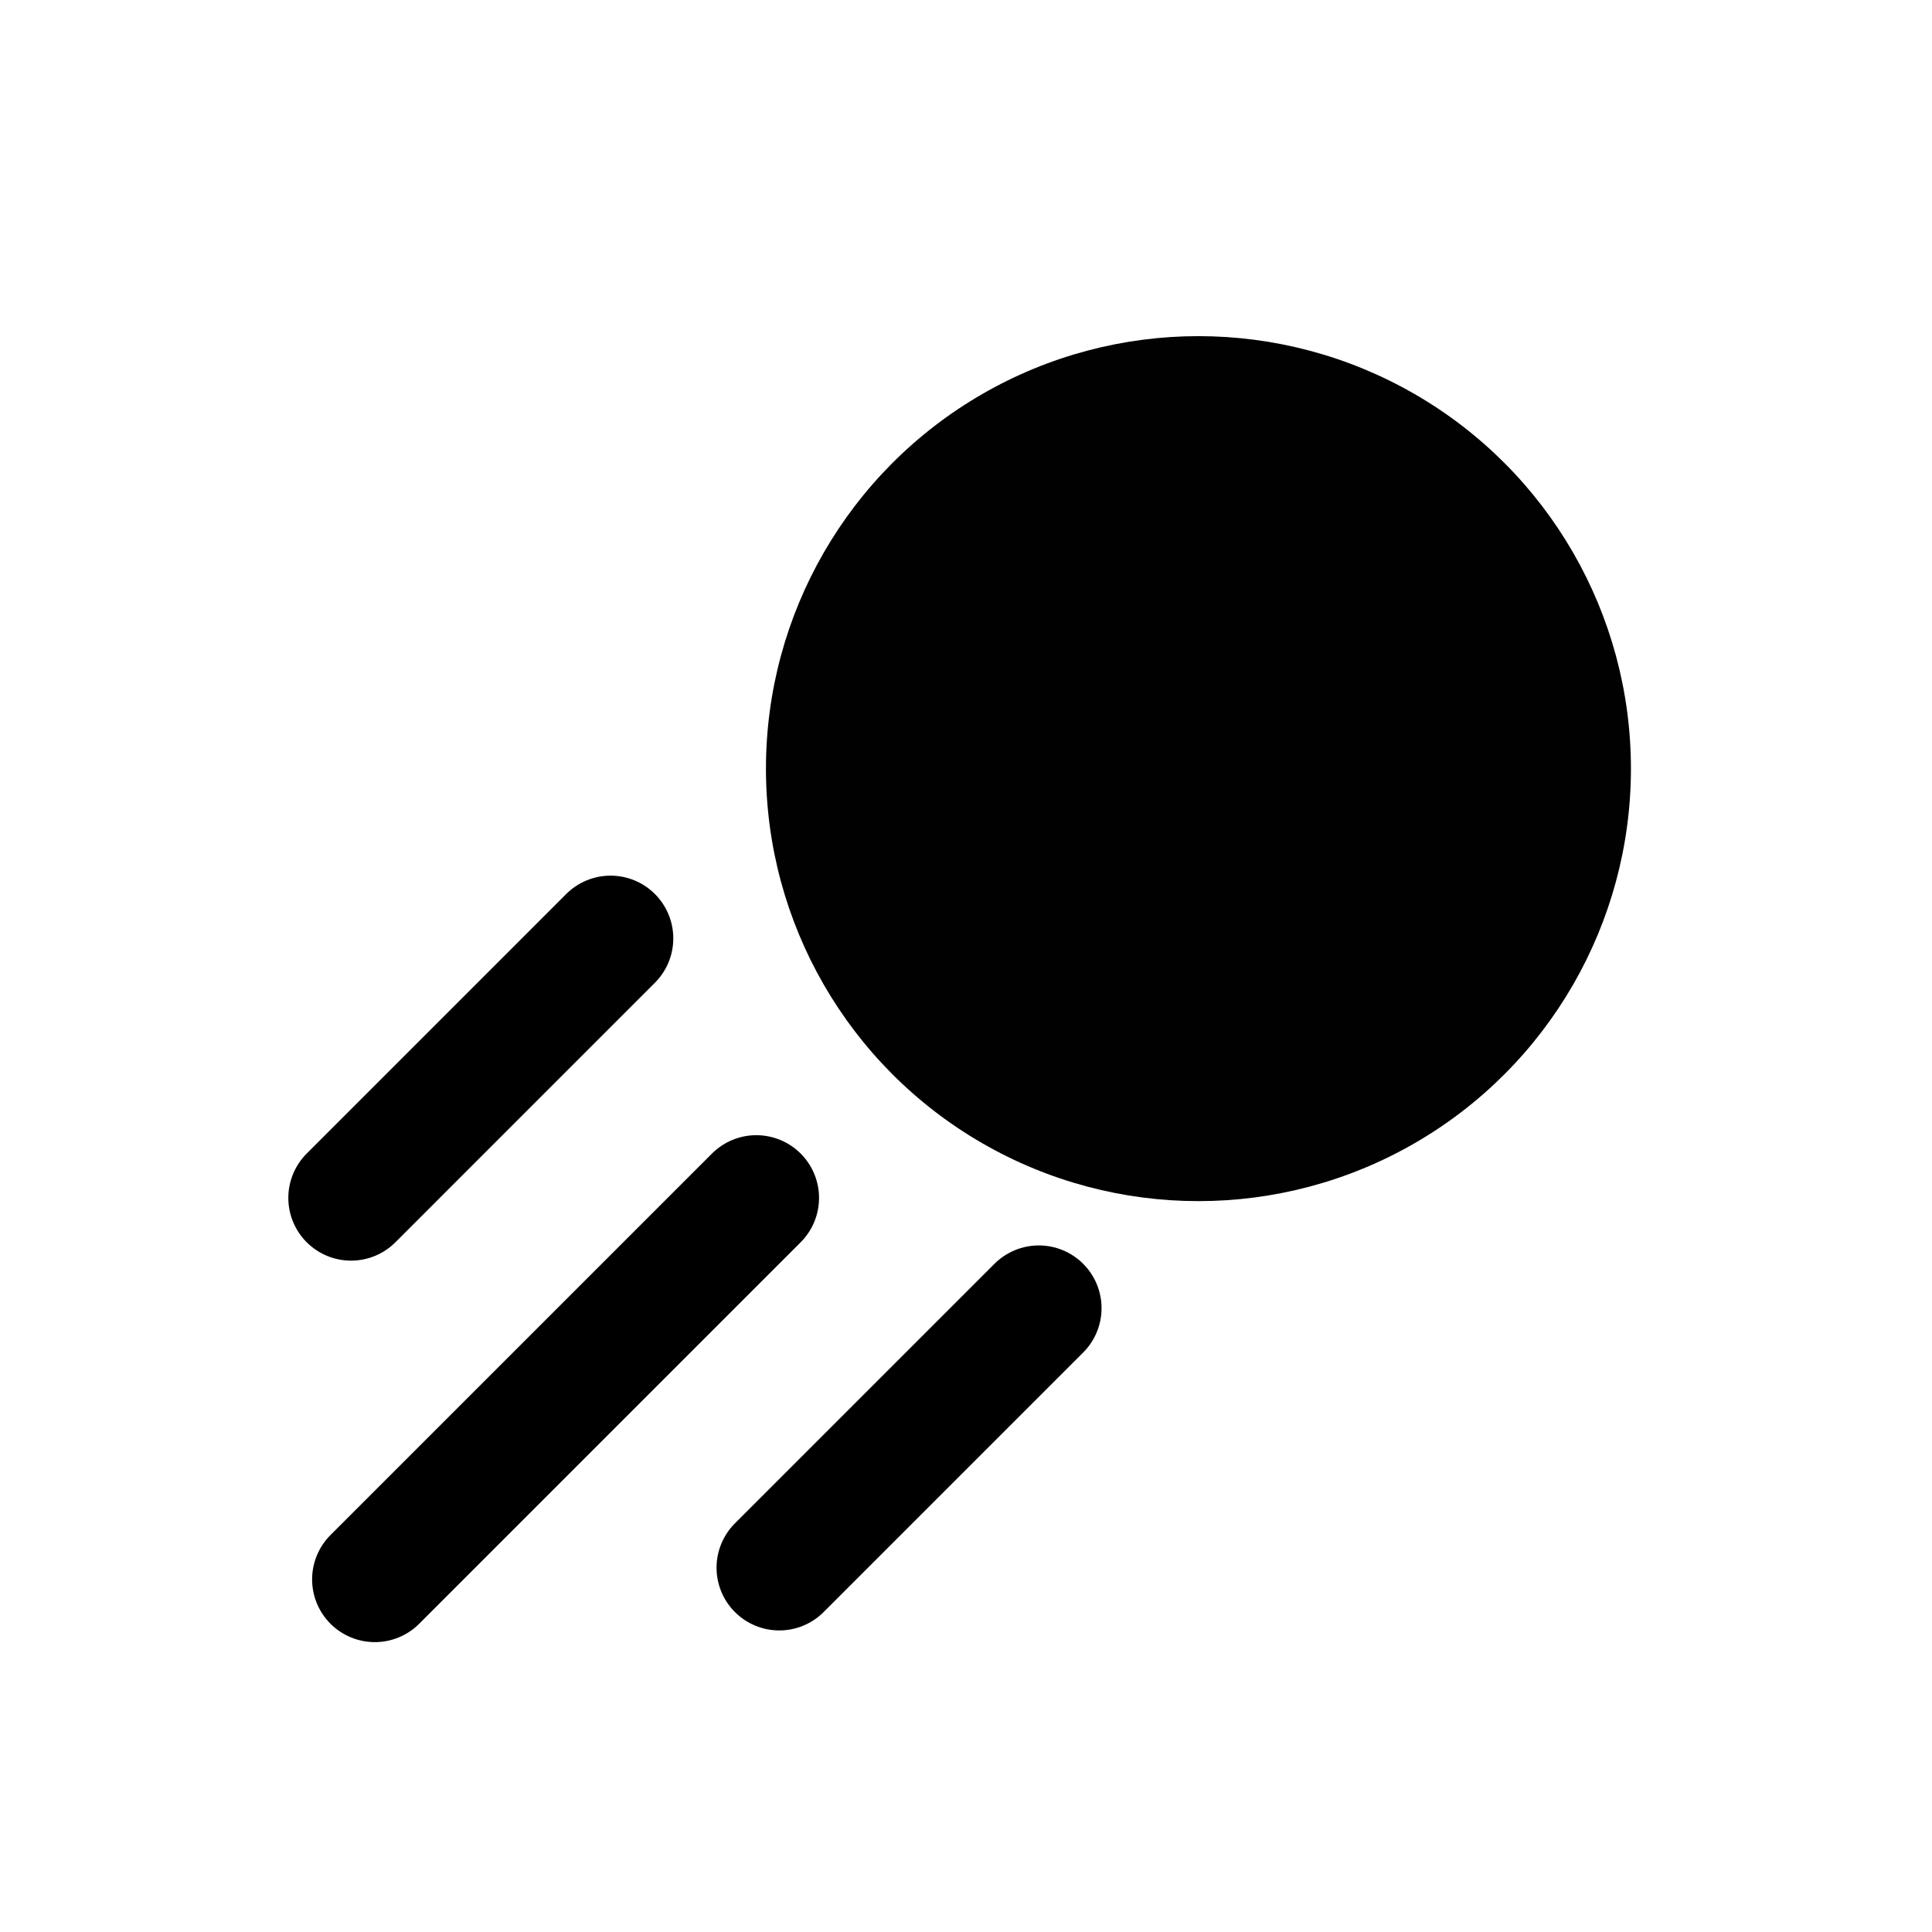 <?xml version="1.0" encoding="utf-8"?>
<!-- Generator: Adobe Illustrator 15.0.0, SVG Export Plug-In  -->
<!DOCTYPE svg PUBLIC "-//W3C//DTD SVG 1.1//EN" "http://www.w3.org/Graphics/SVG/1.1/DTD/svg11.dtd">
<svg version="1.1"
	 xmlns="http://www.w3.org/2000/svg" xmlns:xlink="http://www.w3.org/1999/xlink" xmlns:a="http://ns.adobe.com/AdobeSVGViewerExtensions/3.0/"
	 x="0px" y="0px" width="77px" height="77px" viewBox="-11.312 -11.647 77 77"
	 overflow="visible" enable-background="new -11.312 -11.647 77 77" xml:space="preserve">
<defs>
</defs>
<path display="none" d="M18.928,36.353c0,0.32,0,0.64,0,0.96c0.64,0.48,1.28,0.96,1.92,1.44c0,0.32,0,0.64,0,0.96
	c0.32,0.16,0.64,0.32,0.96,0.48c0,0.16,0,0.32,0,0.48c0.32,0.16,0.64,0.32,0.96,0.48c0,0.32,0,0.64,0,0.96c0.16,0,0.32,0,0.48,0
	c0.561,0.708,0.682,0.85,0.96,1.92c0.48,0,0.96,0,1.44,0c0-0.16,0-0.32,0-0.48c0.16,0,0.32,0,0.48,0c0-0.48,0-0.96,0-1.44
	c-0.806-0.668-1.876-2.433-2.4-3.36c0-0.32,0-0.64,0-0.96c-0.32-0.16-0.64-0.32-0.96-0.48c0-0.32,0-0.64,0-0.96
	c-0.16,0-0.32,0-0.48,0c-0.16-0.64-0.32-1.28-0.48-1.92c-0.16,0-0.32,0-0.48,0c-0.48-0.64-0.96-1.28-1.44-1.92
	c-0.32,0-0.64,0-0.96,0c-0.16-0.32-0.32-0.64-0.48-0.96c-0.32,0-0.64,0-0.96,0c-0.32-0.48-0.64-0.96-0.96-1.44
	c-0.32,0-0.64,0-0.96,0c-0.32-0.48-0.64-0.96-0.96-1.44c-1.612-1.125-2.721-0.59-3.36-2.88c1.624-0.958,4.557-3.972,5.28-5.76
	c0-0.64,0-1.28,0-1.92c0.16,0,0.32,0,0.48,0c0-0.48,0-0.96,0-1.44c0.16,0,0.32,0,0.48,0c0-0.64,0-1.28,0-1.92
	c0.48-1.44,0.96-2.88,1.44-4.32c0.597,0.32,0.663,0.762,0.96,0.96c0.32,0,0.64,0,0.96,0c0.16,0.32,0.32,0.64,0.48,0.96
	c0.32,0,0.64,0,0.96,0c0.16,0.32,0.32,0.64,0.48,0.96c0.32,0,0.64,0,0.96,0c0.16,0.32,0.32,0.64,0.48,0.96
	c0.48,0.16,0.96,0.32,1.44,0.48c0,0.16,0,0.32,0,0.48c0.48,0.16,0.96,0.32,1.44,0.48c0.16-0.32,0.32-0.64,0.48-0.96
	c0.16,0,0.32,0,0.48,0c0-0.16,0-0.32,0-0.48c-0.16,0-0.32,0-0.48,0c-0.329-1.243-0.753-1.566-1.44-2.4c-0.16,0-0.32,0-0.48,0
	c0-0.32,0-0.64,0-0.96c-0.32-0.16-0.64-0.32-0.96-0.48c0-0.16,0-0.32,0-0.48c-0.32-0.16-0.64-0.32-0.96-0.48c0-0.32,0-0.64,0-0.96
	c-0.997-1.396-1.542-0.231-1.92-2.88c2.72-1.6,5.44-3.2,8.16-4.8c0.8,0.32,1.6,0.64,2.4,0.96c0.16,0.48,0.32,0.96,0.48,1.44
	c0.16,0,0.32,0,0.48,0c0,0.48,0,0.96,0,1.44c0.16,0,0.32,0,0.48,0c0,0.32,0,0.64,0,0.96c0.16,0,0.32,0,0.48,0c0,0.64,0,1.28,0,1.92
	c0.16,0,0.32,0,0.48,0c0,0.48,0,0.96,0,1.44c0.16,0,0.32,0,0.48,0c0,0.48,0,0.96,0,1.44c0.16,0,0.32,0,0.48,0c0,0.48,0,0.96,0,1.44
	c0.16,0,0.32,0,0.48,0c0,0.48,0,0.96,0,1.44c0.16,0,0.32,0,0.48,0c0,0.48,0,0.96,0,1.44c0.16,0,0.32,0,0.48,0c0,0.64,0,1.28,0,1.92
	c0.409,1.129,1.133,2.389,1.44,3.84c-0.48,0.32-0.96,0.64-1.44,0.96c0,0.32,0,0.64,0,0.96c-0.8,0.64-1.6,1.28-2.4,1.92
	c0,0.32,0,0.64,0,0.96c-0.32,0.16-0.64,0.32-0.96,0.48c-1.054,1.126-2.164,2.384-2.4,4.32c0.733,0.277,0.787,0.366,1.92,0.48
	c0.759-1.273,6.503-5.341,8.16-5.76c0,0.16,0,0.32,0,0.48c0.641,0.523,0.884,1.317,1.44,1.92c0.32,0.16,0.64,0.32,0.96,0.48
	c0,0.32,0,0.64,0,0.96c0.64,0.48,1.28,0.96,1.92,1.44c0.16,0.48,0.32,0.96,0.48,1.44c0.32,0.16,0.64,0.32,0.96,0.48
	c1.021,1.612,1.436,8.269,1.44,11.04c-1.44,1.28-2.88,2.56-4.32,3.84c-0.16,0.32-0.32,0.64-0.48,0.96c-0.32,0-0.64,0-0.96,0
	c-0.16,0.32-0.32,0.64-0.48,0.96c-0.64,0.16-1.28,0.32-1.92,0.48c-0.16,0.32-0.32,0.64-0.48,0.96c-0.8,0.16-1.6,0.32-2.4,0.48
	c0,0.16,0,0.32,0,0.48c-0.32,0-0.64,0-0.96,0c0,0.16,0,0.32,0,0.48c-1.12,0.16-2.24,0.32-3.36,0.48c0,0.16,0,0.32,0,0.48
	c-0.8,0-1.6,0-2.4,0c-5.911,1.736-12.564-0.857-16.32-2.88c-0.64-0.16-1.28-0.32-1.92-0.48c-0.16-0.32-0.32-0.64-0.48-0.96
	c-0.32,0-0.64,0-0.96,0c-0.32-0.48-0.64-0.96-0.96-1.44c-0.32,0-0.64,0-0.96,0c-0.96-1.12-1.92-2.24-2.88-3.36
	c-0.16,0-0.32,0-0.48,0c0-1.44,0-2.88,0-4.32c1.276-1.479,0.637-6.275,1.92-7.68c0.979,1.073,2.001,0.794,3.36,1.44
	c0,0.16,0,0.32,0,0.48c0.48,0,0.96,0,1.44,0c0,0.16,0,0.32,0,0.48c0.32,0,0.64,0,0.96,0c0,0.16,0,0.32,0,0.48
	C15.407,35.073,17.167,35.713,18.928,36.353z"/>
<path display="none" d="M27.087,26.753c-0.8,0.96-1.6,1.92-2.4,2.88c-0.16,0-0.32,0-0.48,0c0,0.32,0,0.64,0,0.96
	c-0.48,0.32-0.96,0.64-1.44,0.96c0,0.32,0,0.64,0,0.96c-0.48,0.32-0.96,0.64-1.44,0.96c-0.16,0.64-0.32,1.28-0.48,1.92
	c-0.16,0-0.32,0-0.48,0c-0.32,0.959-0.64,1.92-0.96,2.88c-0.16,0-0.32,0-0.48,0c-0.604,1.609-0.317,4.897,0.48,5.76
	c0.326,1.803,1.149,2.938,2.88,3.36c1.309,1.412,6.98,2.109,8.64,0.48c1.866-0.357,3.046-1.473,3.84-2.88
	c0.672-0.645,1.546-3.989,0.96-5.76c-0.16,0-0.32,0-0.48,0c0-0.48,0-0.96,0-1.44c-0.16,0-0.32,0-0.48,0c0-0.32,0-0.64,0-0.96
	c-0.16,0-0.32,0-0.48,0c-0.32-0.96-0.64-1.92-0.96-2.88c-0.32-0.16-0.64-0.32-0.96-0.48c0-0.32,0-0.64,0-0.96
	c-0.48-0.32-0.96-0.64-1.44-0.96c0-0.32,0-0.64,0-0.96c-0.48-0.32-0.96-0.64-1.44-0.96C28.688,28.673,27.887,27.713,27.087,26.753z"
	/>
<path display="none" d="M40.527,5.633c-5.166-0.132-9.381-0.977-13.92,0.48c-1.28,0.16-2.56,0.32-3.84,0.48c0,0.16,0,0.32,0,0.48
	c-0.32,0-0.64,0-0.96,0c-0.16,0.32-0.32,0.64-0.48,0.96c-0.64,0.16-1.28,0.32-1.92,0.48c-0.16,0.32-0.32,0.64-0.48,0.96
	c-0.32,0-0.64,0-0.96,0c-0.8,0.96-1.6,1.92-2.4,2.88c-0.32,0.16-0.64,0.32-0.96,0.48c0,0.32,0,0.64,0,0.96
	c-0.32,0.16-0.64,0.32-0.96,0.48c-1.282,1.933-2.656,5.288-3.36,7.68c-0.508,1.727,0.176,4.76,0.48,5.76c0,0.8,0,1.6,0,2.4
	c0.16,0,0.32,0,0.48,0c0.16,0.96,0.32,1.92,0.48,2.88c1.157,2.598,3.373,4.368,5.28,6.24c0.32,0.48,0.64,0.96,0.96,1.44
	c0.32,0,0.64,0,0.96,0c0.16,0.32,0.32,0.64,0.48,0.96c0.64,0.16,1.28,0.32,1.92,0.48c0,0.16,0,0.32,0,0.48c0.32,0,0.64,0,0.96,0
	c0,0.16,0,0.32,0,0.48c0.48,0,0.96,0,1.44,0c0,0.16,0,0.32,0,0.48c0.64,0,1.28,0,1.92,0c0,0.16,0,0.32,0,0.48
	c1.596,0.468,7.343-0.529,8.16-0.96c0.16-0.32,0.32-0.64,0.48-0.96c0.64-0.16,1.28-0.32,1.92-0.48c0.16-0.32,0.32-0.64,0.48-0.96
	c0.32,0,0.64,0,0.96,0c0.8-0.96,1.6-1.92,2.4-2.88c0.32-0.16,0.64-0.32,0.96-0.48c0-0.32,0-0.64,0-0.96
	c0.32-0.16,0.64-0.32,0.96-0.48c0.508-0.951,0.556-2.708,0.96-3.84c0.16,0,0.32,0,0.48,0c1.427-4.53-2.448-11.225-4.32-12.48
	c-1.44-0.48-2.88-0.96-4.32-1.44c0-0.16,0-0.32,0-0.48c-2.706-0.852-5.431,0.588-7.2,0.96c-0.96,1.12-1.92,2.24-2.88,3.36
	c0,1.44,0,2.88,0,4.32c0.32,0.16,0.64,0.32,0.96,0.48c0,0.32,0,0.64,0,0.96c1.398-0.356,1.611-0.569,2.4-1.44c0.16,0,0.32,0,0.48,0
	c0-0.32,0-0.64,0-0.96c0.32-0.16,0.64-0.32,0.96-0.48c0-0.16,0-0.32,0-0.48c0.32,0,0.64,0,0.96,0c0-0.16,0-0.32,0-0.48
	c1.12,0,2.24,0,3.36,0c0,0.16,0,0.32,0,0.48c0.64,0.16,1.28,0.32,1.92,0.48c1.032,0.721,1.857,2.971,1.92,4.8c-0.16,0-0.32,0-0.48,0
	c0,0.64,0,1.28,0,1.92c-0.16,0-0.32,0-0.48,0c0,0.32,0,0.64,0,0.96c-0.16,0-0.32,0-0.48,0c0,0.32,0,0.64,0,0.96
	c-1.12,0.96-2.24,1.92-3.36,2.88c-0.32,0-0.64,0-0.96,0c0,0.16,0,0.32,0,0.48c-0.48,0-0.96,0-1.44,0c0,0.16,0,0.32,0,0.48
	c-2.171,0.679-4.584-0.491-5.76-0.96c-0.48,0-0.96,0-1.44,0c-0.16-0.32-0.32-0.64-0.48-0.96c-0.64-0.16-1.28-0.32-1.92-0.48
	c-1.934-1.315-6.307-7.849-4.8-12.48c0.16,0,0.32,0,0.48,0c0-0.48,0-0.96,0-1.44c0.16,0,0.32,0,0.48,0
	c0.16-0.96,0.32-1.92,0.48-2.88c0.16,0,0.32,0,0.48,0c0-0.32,0-0.64,0-0.96c0.32-0.16,0.64-0.32,0.96-0.48c0-0.32,0-0.64,0-0.96
	c0.32-0.16,0.64-0.32,0.96-0.48c0.48-0.64,0.96-1.28,1.44-1.92c0.32,0,0.64,0,0.96,0c0.16-0.32,0.32-0.64,0.48-0.96
	c0.64-0.16,1.28-0.32,1.92-0.48c0-0.16,0-0.32,0-0.48c0.32,0,0.64,0,0.96,0c0-0.16,0-0.32,0-0.48c0.64,0,1.28,0,1.92,0
	c0-0.16,0-0.32,0-0.48c1.298-0.429,6.368-1.014,8.16-0.48c0,0.16,0,0.32,0,0.48c0.8,0,1.6,0,2.4,0c0,0.16,0,0.32,0,0.48
	c0.32,0,0.64,0,0.96,0c0,0.16,0,0.32,0,0.48c0.48,0,0.96,0,1.44,0c0,0.16,0,0.32,0,0.48c0.32,0,0.64,0,0.96,0c0,0.16,0,0.32,0,0.48
	c0.32,0,0.64,0,0.96,0c0,0.16,0,0.32,0,0.48c0.48,0.16,0.96,0.32,1.44,0.48c0.16,0.32,0.32,0.64,0.48,0.96c0.32,0,0.64,0,0.96,0
	c0,0.16,0,0.32,0,0.48c0.64,0.48,1.28,0.96,1.92,1.44c0,0.32,0,0.64,0,0.96c0.48,0.32,0.96,0.64,1.44,0.96c0,0.32,0,0.64,0,0.96
	c0.32,0.16,0.64,0.32,0.96,0.48c0,0.32,0,0.64,0,0.96c0.16,0,0.32,0,0.48,0c0.16,0.64,0.32,1.28,0.48,1.92c0.16,0,0.32,0,0.48,0
	c0,0.64,0,1.28,0,1.92c1.596,4.97,0.835,7.911-0.96,12c0,0.48,0,0.96,0,1.44c-0.16,0-0.32,0-0.48,0c-0.16,0.64-0.32,1.28-0.48,1.92
	c-0.16,0-0.32,0-0.48,0c0,0.32,0,0.64,0,0.96c-0.32,0.16-0.64,0.32-0.96,0.48c-0.16,0.64-0.32,1.28-0.48,1.92
	c-0.96,0.8-1.92,1.6-2.88,2.4c-0.16,0.48-0.32,0.96-0.48,1.44c-0.32,0-0.64,0-0.96,0c-0.32,0.48-0.64,0.96-0.96,1.44
	c-0.32,0-0.64,0-0.96,0c-0.16,0.32-0.32,0.64-0.48,0.96c-0.32,0-0.64,0-0.96,0c-0.16,0.32-0.32,0.64-0.48,0.96
	c-0.32,0-0.64,0-0.96,0c0,0.16,0,0.32,0,0.48c-0.48,0-0.96,0-1.44,0c0,0.16,0,0.32,0,0.48c-0.32,0-0.64,0-0.96,0
	c0,0.16,0,0.32,0,0.48c-1.58,0.667-8.07,1.695-10.56,0.96c0-0.16,0-0.32,0-0.48c-0.8,0-1.6,0-2.4,0c0-0.16,0-0.32,0-0.48
	c-0.48,0-0.96,0-1.44,0c0-0.16,0-0.32,0-0.48c-0.48,0-0.96,0-1.44,0c0-0.16,0-0.32,0-0.48c-0.48,0-0.96,0-1.44,0
	c0-0.16,0-0.32,0-0.48c-0.32,0-0.64,0-0.96,0c0-0.16,0-0.32,0-0.48c-0.32,0-0.64,0-0.96,0c-0.16-0.32-0.32-0.64-0.48-0.96
	c-0.64-0.16-1.28-0.32-1.92-0.48c-0.32-0.48-0.64-0.96-0.96-1.44c-0.32,0-0.64,0-0.96,0c-0.48-0.64-0.96-1.28-1.44-1.92
	c-0.8-0.64-1.6-1.28-2.4-1.92c0-0.32,0-0.64,0-0.96c-0.48-0.32-0.96-0.64-1.44-0.96c0-0.32,0-0.64,0-0.96
	c-0.32-0.16-0.64-0.32-0.96-0.48c0-0.32,0-0.64,0-0.96l-0.96-0.96c0-0.32,0-0.64,0-0.96c-0.16,0-0.32,0-0.48,0c0-0.32,0-0.64,0-0.96
	c-0.16,0-0.32,0-0.48,0c0-0.32,0-0.64,0-0.96c-0.16,0-0.32,0-0.48,0c-0.16-1.12-0.32-2.24-0.48-3.36c-0.16,0-0.32,0-0.48,0
	c-0.753-2.413,0.356-11.557,0.96-12.96c0.16,0,0.32,0,0.48,0c0-0.32,0-0.64,0-0.96c0.16,0,0.32,0,0.48,0c0-0.48,0-0.96,0-1.44
	c0.32-0.16,0.64-0.32,0.96-0.48c0-0.32,0-0.64,0-0.96c0.16,0,0.32,0,0.48,0c0-0.32,0-0.64,0-0.96c0.32-0.16,0.64-0.32,0.96-0.48
	c0-0.32,0-0.64,0-0.96c0.48-0.32,0.96-0.64,1.44-0.96c0-0.32,0-0.64,0-0.96c1.12-0.959,2.24-1.92,3.36-2.88
	c0.16-0.32,0.32-0.64,0.48-0.96c0.32,0,0.64,0,0.96,0c0.32-0.48,0.64-0.96,0.96-1.44c0.32,0,0.64,0,0.96,0l0.96-0.96
	c0.32,0,0.64,0,0.96,0c0-0.16,0-0.32,0-0.48c0.32,0,0.64,0,0.96,0c0-0.16,0-0.32,0-0.48c0.32,0,0.64,0,0.96,0c0-0.16,0-0.32,0-0.48
	c1.919-0.32,3.84-0.64,5.76-0.96c0-0.16,0-0.32,0-0.48c2.88,0,5.76,0,8.64,0c1.919,0.64,3.84,1.28,5.76,1.92
	C39.669,4.254,40.168,4.278,40.527,5.633z"/>
<path display="none" d="M38.607,16.193c-0.48-0.32-0.96-0.64-1.44-0.96c-0.16-0.48-0.32-0.96-0.48-1.44
	c-0.32-0.16-0.64-0.32-0.96-0.48c0-0.32,0-0.64,0-0.96c-0.32-0.16-0.64-0.32-0.96-0.48c0-0.32,0-0.64,0-0.96
	c-0.48-0.32-0.96-0.64-1.44-0.96c0-0.32,0-0.64,0-0.96c-0.32-0.16-0.64-0.32-0.96-0.48c-0.16-0.64-0.32-1.28-0.48-1.92
	c-0.32-0.16-0.64-0.32-0.96-0.48c-0.16-0.8-0.32-1.6-0.48-2.4c-0.16,0-0.32,0-0.48,0c-0.32-0.48-0.64-0.96-0.96-1.44
	c-0.96-0.16-1.92-0.32-2.88-0.48c0,0.16,0,0.32,0,0.48c-0.32,0-0.64,0-0.96,0c-0.16,0.32-0.32,0.64-0.48,0.96c-0.16,0-0.32,0-0.48,0
	c0,0.48,0,0.96,0,1.44c-0.32,0.16-0.64,0.32-0.96,0.48c-0.32,0.96-0.64,1.92-0.96,2.88c-0.32,0.16-0.64,0.32-0.96,0.48
	c0,0.32,0,0.64,0,0.96c-0.16,0-0.32,0-0.48,0c-0.16,0.48-0.32,0.96-0.48,1.44c-0.32,0.16-0.64,0.32-0.96,0.48c0,0.32,0,0.64,0,0.96
	c-0.64,0.48-1.28,0.96-1.92,1.44c0,0.32,0,0.64,0,0.96c-0.32,0.16-0.64,0.32-0.96,0.48c0,0.32,0,0.64,0,0.96
	c-0.64,0.48-1.28,0.96-1.92,1.44c0,0.32,0,0.64,0,0.96c-0.32,0.16-0.64,0.32-0.96,0.48c0,0.32,0,0.64,0,0.96
	c-0.32,0.16-0.64,0.32-0.96,0.48c-0.16,0.64-0.32,1.28-0.48,1.92c-0.16,0-0.32,0-0.48,0c-0.32,0.96-0.64,1.92-0.96,2.88
	c-0.16,0-0.32,0-0.48,0c0,0.48,0,0.96,0,1.44c-0.16,0-0.32,0-0.48,0c0,0.64,0,1.28,0,1.92c-0.16,0-0.32,0-0.48,0
	c0,0.96,0,1.92,0,2.88c-0.16,0-0.32,0-0.48,0c0.16,2.88,0.32,5.76,0.48,8.64c0.16,0,0.32,0,0.48,0c0.16,0.64,0.32,1.28,0.48,1.92
	c0.16,0,0.32,0,0.48,0c0.16,0.8,0.32,1.6,0.48,2.4c0.64,0.48,1.28,0.96,1.92,1.44c0,0.32,0,0.64,0,0.96l0.96,0.96
	c0.32,0,0.64,0,0.96,0c0.32,0.48,0.64,0.96,0.96,1.44c0.32,0,0.64,0,0.96,0c0.16,0.32,0.32,0.64,0.48,0.96c0.48,0,0.96,0,1.44,0
	c0,0.16,0,0.32,0,0.48c0.32,0,0.64,0,0.96,0c0,0.16,0,0.32,0,0.48c0.64,0,1.28,0,1.92,0c0,0.16,0,0.32,0,0.48c0.48,0,0.96,0,1.44,0
	c0,0.16,0,0.32,0,0.48c2.72,0,5.44,0,8.16,0c0-0.16,0-0.32,0-0.48c0.48,0,0.96,0,1.44,0c0-0.16,0-0.32,0-0.48c0.48,0,0.96,0,1.44,0
	c0-0.16,0-0.32,0-0.48c0.48,0,0.96,0,1.44,0c0-0.16,0-0.32,0-0.48c0.32,0,0.64,0,0.96,0c0-0.16,0-0.32,0-0.48c0.32,0,0.64,0,0.96,0
	c0.16-0.32,0.32-0.64,0.48-0.96c4.844-3.259,7.211-6.737,7.2-14.88c0-1.28,0-2.56,0-3.84C43.744,24.609,41.527,20.337,38.607,16.193
	z M39.087,41.153c-0.16,0-0.32,0-0.48,0c0,0.32,0,0.64,0,0.96c-0.8,0.64-1.6,1.28-2.4,1.92c-0.32,0.48-0.64,0.96-0.96,1.44
	c-0.32,0-0.64,0-0.96,0c0,0.16,0,0.32,0,0.48c-0.64,0.16-1.28,0.32-1.92,0.48c0,0.16,0,0.32,0,0.48c-0.48,0-0.96,0-1.44,0
	c0,0.16,0,0.32,0,0.48c-0.96,0-1.92,0-2.88,0c0,0.16,0,0.32,0,0.48c-2.018-0.254-1.561-0.68-2.88-1.44
	c0.58-3.987,2.173-1.844,5.28-2.88c0-0.16,0-0.32,0-0.48c0.48,0,0.96,0,1.44,0c0.16-0.32,0.32-0.64,0.48-0.96c0.32,0,0.64,0,0.96,0
	c3.192-2.238,3.505-6.893,4.32-11.52c0.8,0,1.6,0,2.4,0c0.395,0.622,0.329,0.572,0.96,0.96
	C41.041,35.628,40.528,38.548,39.087,41.153z"/>
<path display="none" d="M46.768,26.273c-0.16,0-0.32,0-0.48,0c0-0.48,0-0.96,0-1.44c-0.16,0-0.32,0-0.48,0c0-0.32,0-0.64,0-0.96
	c-0.16,0-0.32,0-0.48,0c-0.48-1.44-0.96-2.88-1.44-4.32c-0.16,0-0.32,0-0.48,0c-0.16-0.48-0.32-0.96-0.48-1.44
	c-0.32-0.16-0.64-0.32-0.96-0.48c0-0.32,0-0.64,0-0.96c-0.48-0.32-0.96-0.64-1.44-0.96c-0.959-1.353-0.861-2.005-2.4-2.88
	c0-0.16,0-0.32,0-0.48c-0.16,0-0.32,0-0.48,0c-0.175,0.338-0.96,0.96-0.96,0.96c0,1.6,0,3.2,0,4.8c-0.16,0-0.32,0-0.48,0
	c-0.16,0.48-0.32,0.96-0.48,1.44c-3.821,1.644-7.781,0.711-8.64-3.36c-0.16,0-0.32,0-0.48,0c0-0.96,0-1.92,0-2.88
	c-1.261-4.234,0.689-8.39,1.44-12c-0.16,0-0.32,0-0.48,0c-0.544-0.538,0.005-0.205-0.96-0.48c-0.835,0.966-1.055,0.397-1.92,0.96
	c-0.16,0.32-0.32,0.64-0.48,0.96c-2.246,1.51-4.359,2.417-5.76,4.8c-0.32,0-0.64,0-0.96,0c0,0.32,0,0.64,0,0.96
	c-0.32,0-0.64,0-0.96,0c0,0.32,0,0.64,0,0.96c-0.32,0-0.64,0-0.96,0c-0.591,2.085-1.521,1.637-2.4,2.88c0,0.32,0,0.64,0,0.96
	c-0.32,0.16-0.64,0.32-0.96,0.48c0,0.32,0,0.64,0,0.96c-0.32,0.16-0.64,0.32-0.96,0.48c-0.16,0.64-0.32,1.28-0.48,1.92
	c-0.16,0-0.32,0-0.48,0c-0.32,0.96-0.64,1.92-0.96,2.88c-0.16,0-0.32,0-0.48,0c0,0.48,0,0.96,0,1.44c-0.16,0-0.32,0-0.48,0
	c0,0.48,0,0.96,0,1.44c-0.16,0-0.32,0-0.48,0c0,0.48,0,0.96,0,1.44c-0.16,0-0.32,0-0.48,0c0,0.64,0,1.28,0,1.92
	c-0.16,0-0.32,0-0.48,0c-0.16,3.04-0.32,6.08-0.48,9.12c0.16,0,0.32,0,0.48,0c0,0.959,0,1.92,0,2.88c0.16,0,0.32,0,0.48,0
	c0,0.64,0,1.28,0,1.92c0.16,0,0.32,0,0.48,0c0,0.48,0,0.96,0,1.44c0.16,0,0.32,0,0.48,0c0,0.48,0,0.96,0,1.44
	c0.32,0.16,0.64,0.32,0.96,0.48c0.16,0.64,0.32,1.28,0.48,1.92c0.64,0.48,1.28,0.96,1.92,1.44c0,0.32,0,0.64,0,0.96
	c0.48,0.16,0.96,0.32,1.44,0.48c0.48,0.64,0.96,1.28,1.44,1.92c0.32,0,0.64,0,0.96,0c0,0.16,0,0.32,0,0.48
	c0.96,0.32,1.92,0.64,2.88,0.96c0,0.16,0,0.32,0,0.48c0.96,0.16,1.92,0.32,2.88,0.48c0,0.16,0,0.32,0,0.48
	c2.088,0.673,8.646-0.059,10.08-0.48c1.439-0.16,2.88-0.32,4.32-0.48c0-0.16,0-0.32,0-0.48c0.64-0.16,1.28-0.32,1.92-0.48
	c0-0.16,0-0.32,0-0.48c0.48,0,0.96,0,1.44,0c0.16-0.32,0.32-0.64,0.48-0.96c0.32,0,0.64,0,0.96,0c0.48-0.64,0.96-1.28,1.44-1.92
	c0.48-0.16,0.96-0.32,1.44-0.48c0-0.32,0-0.64,0-0.96c0.48-0.32,0.96-0.64,1.44-0.96c0-0.32,0-0.64,0-0.96
	c0.32-0.16,0.64-0.32,0.96-0.48c0-0.32,0-0.64,0-0.96c0.16,0,0.32,0,0.48,0c0-0.48,0-0.96,0-1.44c0.16,0,0.32,0,0.48,0
	C48.113,38.234,48.09,29.677,46.768,26.273z M34.96,40.233c0,0.326,0,0.652,0,0.979c-0.065,0-0.131,0-0.197,0
	c0,0.217,0,0.435,0,0.652c-0.065,0-0.131,0-0.197,0c0,0.163,0,0.326,0,0.489c-0.065,0-0.131,0-0.197,0c0,0.163,0,0.326,0,0.489
	c-0.131,0.054-0.262,0.109-0.394,0.163c-0.065,0.217-0.131,0.435-0.197,0.652c-0.262,0.163-0.524,0.326-0.787,0.489
	c0,0.109,0,0.217,0,0.326c-0.197,0.054-0.394,0.109-0.59,0.163c-0.197,0.217-0.394,0.435-0.59,0.652c-0.131,0-0.262,0-0.393,0
	c0,0.054,0,0.108,0,0.163c-0.394,0.109-0.788,0.218-1.181,0.326c0,0.055,0,0.109,0,0.163c-0.394,0.055-0.787,0.109-1.181,0.163
	c0,0.054,0,0.108,0,0.163c-0.856,0.229-3.544-0.02-4.132-0.163c-0.59-0.054-1.18-0.108-1.771-0.163c0-0.054,0-0.108,0-0.163
	c-0.262-0.054-0.524-0.108-0.787-0.163c0-0.054,0-0.109,0-0.163c-0.197,0-0.394,0-0.591,0c-0.065-0.109-0.131-0.218-0.197-0.326
	c-0.131,0-0.262,0-0.394,0c-0.197-0.218-0.393-0.435-0.59-0.652c-0.197-0.054-0.394-0.109-0.59-0.163c0-0.109,0-0.217,0-0.326
	c-0.197-0.108-0.394-0.217-0.591-0.326c0-0.109,0-0.218,0-0.327c-0.131-0.054-0.262-0.108-0.394-0.163c0-0.109,0-0.217,0-0.326
	c-0.065,0-0.131,0-0.197,0c0-0.163,0-0.326,0-0.489c-0.065,0-0.131,0-0.197,0c-0.551-1.155-0.542-4.062,0-5.219
	c0.066,0,0.131,0,0.197,0c0-0.163,0-0.326,0-0.489c0.066,0,0.131,0,0.197,0c0-0.108,0-0.217,0-0.326c0.066,0,0.131,0,0.197,0
	c0.197-0.489,0.394-0.979,0.591-1.468c0.065,0,0.131,0,0.197,0c0.065-0.163,0.131-0.326,0.196-0.489
	c0.131-0.055,0.263-0.109,0.394-0.163c0-0.109,0-0.218,0-0.326c0.197-0.109,0.393-0.217,0.59-0.326
	c0.393-0.459,0.354-0.681,0.984-0.979c0-0.054,0-0.109,0-0.163c0.065,0,0.131,0,0.197,0c0.071,0.115,0.393,0.327,0.393,0.327
	c0,0.543,0,1.087,0,1.63c0.066,0,0.131,0,0.197,0c0.066,0.163,0.131,0.326,0.197,0.489c1.566,0.558,3.19,0.242,3.542-1.142
	c0.065,0,0.131,0,0.197,0c0-0.326,0-0.652,0-0.978c0.517-1.439-0.283-2.851-0.59-4.078c0.065,0,0.131,0,0.197,0
	c0.223-0.183-0.002-0.07,0.394-0.163c0.343,0.328,0.432,0.135,0.787,0.326c0.066,0.109,0.131,0.218,0.197,0.327
	c0.921,0.513,1.787,0.821,2.361,1.63c0.131,0,0.262,0,0.394,0c0,0.109,0,0.218,0,0.326c0.131,0,0.262,0,0.394,0
	c0,0.109,0,0.218,0,0.326c0.131,0,0.262,0,0.394,0c0.242,0.708,0.623,0.556,0.983,0.979c0,0.109,0,0.217,0,0.327
	c0.131,0.054,0.262,0.108,0.394,0.163c0,0.108,0,0.217,0,0.326c0.131,0.054,0.262,0.109,0.394,0.163
	c0.065,0.217,0.131,0.435,0.196,0.652c0.066,0,0.131,0,0.197,0c0.131,0.326,0.263,0.652,0.394,0.979c0.066,0,0.131,0,0.197,0
	c0,0.163,0,0.326,0,0.489c0.065,0,0.131,0,0.197,0c0,0.163,0,0.326,0,0.489c0.065,0,0.131,0,0.197,0c0,0.164,0,0.327,0,0.49
	c0.065,0,0.131,0,0.197,0c0,0.217,0,0.435,0,0.652c0.065,0,0.131,0,0.197,0c0.065,1.033,0.131,2.066,0.197,3.099
	C35.091,40.233,35.026,40.233,34.96,40.233z"/>
<polygon display="none" stroke="#000000" stroke-miterlimit="10" points="30.263,23.914 30.263,1.266 24.25,1.266 24.25,23.914 
	0.5,23.914 0.5,30.327 24.25,30.327 24.25,52.975 30.263,52.975 30.263,30.327 53.812,30.327 53.812,23.914 "/>
<path display="none" fill="#010101" d="M54.272,0.021c-2.63,2.569-5.192,5.207-7.811,7.787c-0.128,0.148-0.274-0.02-0.374-0.104
	C43.119,4.8,39.479,2.585,35.526,1.306c-4.552-1.472-9.497-1.703-14.168-0.677C13.043,2.405,5.762,8.385,2.417,16.201
	c0.003,0.001,0.006,0.002,0.011,0.004c-0.279,0.55-0.437,1.17-0.437,1.828c0,2.238,1.813,4.05,4.05,4.05
	c1.917,0,3.521-1.331,3.942-3.12c2.392-5.082,7.123-9.013,12.587-10.354c6.32-1.596,13.484,0.161,18.088,4.847
	c-2.667,2.644-5.374,5.249-8.03,7.901c7.206-0.038,14.415-0.017,21.623-0.011C54.311,14.239,54.268,7.129,54.272,0.021z"/>
<path display="none" fill="#010101" d="M48.417,32.145c-1.77,0-3.273,1.135-3.825,2.718c-0.001-0.001-0.002-0.001-0.003-0.001
	c-2.313,5.156-6.97,9.228-12.451,10.676c-6.393,1.732-13.736,0.037-18.425-4.728c2.654-2.635,5.372-5.208,8.014-7.855
	c-7.229,0.006-14.458,0.004-21.686,0.002C0.025,40.052,0.023,47.146,0.042,54.24c2.654-2.653,5.297-5.317,7.965-7.955
	c1.708,1.67,3.604,3.156,5.681,4.344c6.627,3.87,14.94,4.672,22.193,2.165c6.959-2.336,12.842-7.65,15.887-14.324
	c0.44-0.648,0.698-1.432,0.698-2.275C52.467,33.957,50.654,32.145,48.417,32.145z"/>
<circle fill="#010101" cx="36.452" cy="18.987" r="17.237"/>
<line fill="#FFFFFF" stroke="#000000" stroke-width="5" stroke-linecap="round" stroke-miterlimit="10" x1="13.022" y1="25.752" x2="2.679" y2="36.096"/>
<line fill="none" stroke="#000000" stroke-width="5" stroke-linecap="round" stroke-miterlimit="10" x1="18.831" y1="36.096" x2="3.627" y2="51.3"/>
<line fill="#FFFFFF" stroke="#000000" stroke-width="5" stroke-linecap="round" stroke-miterlimit="10" x1="30.09" y1="40.49" x2="19.746" y2="50.834"/>
</svg>
